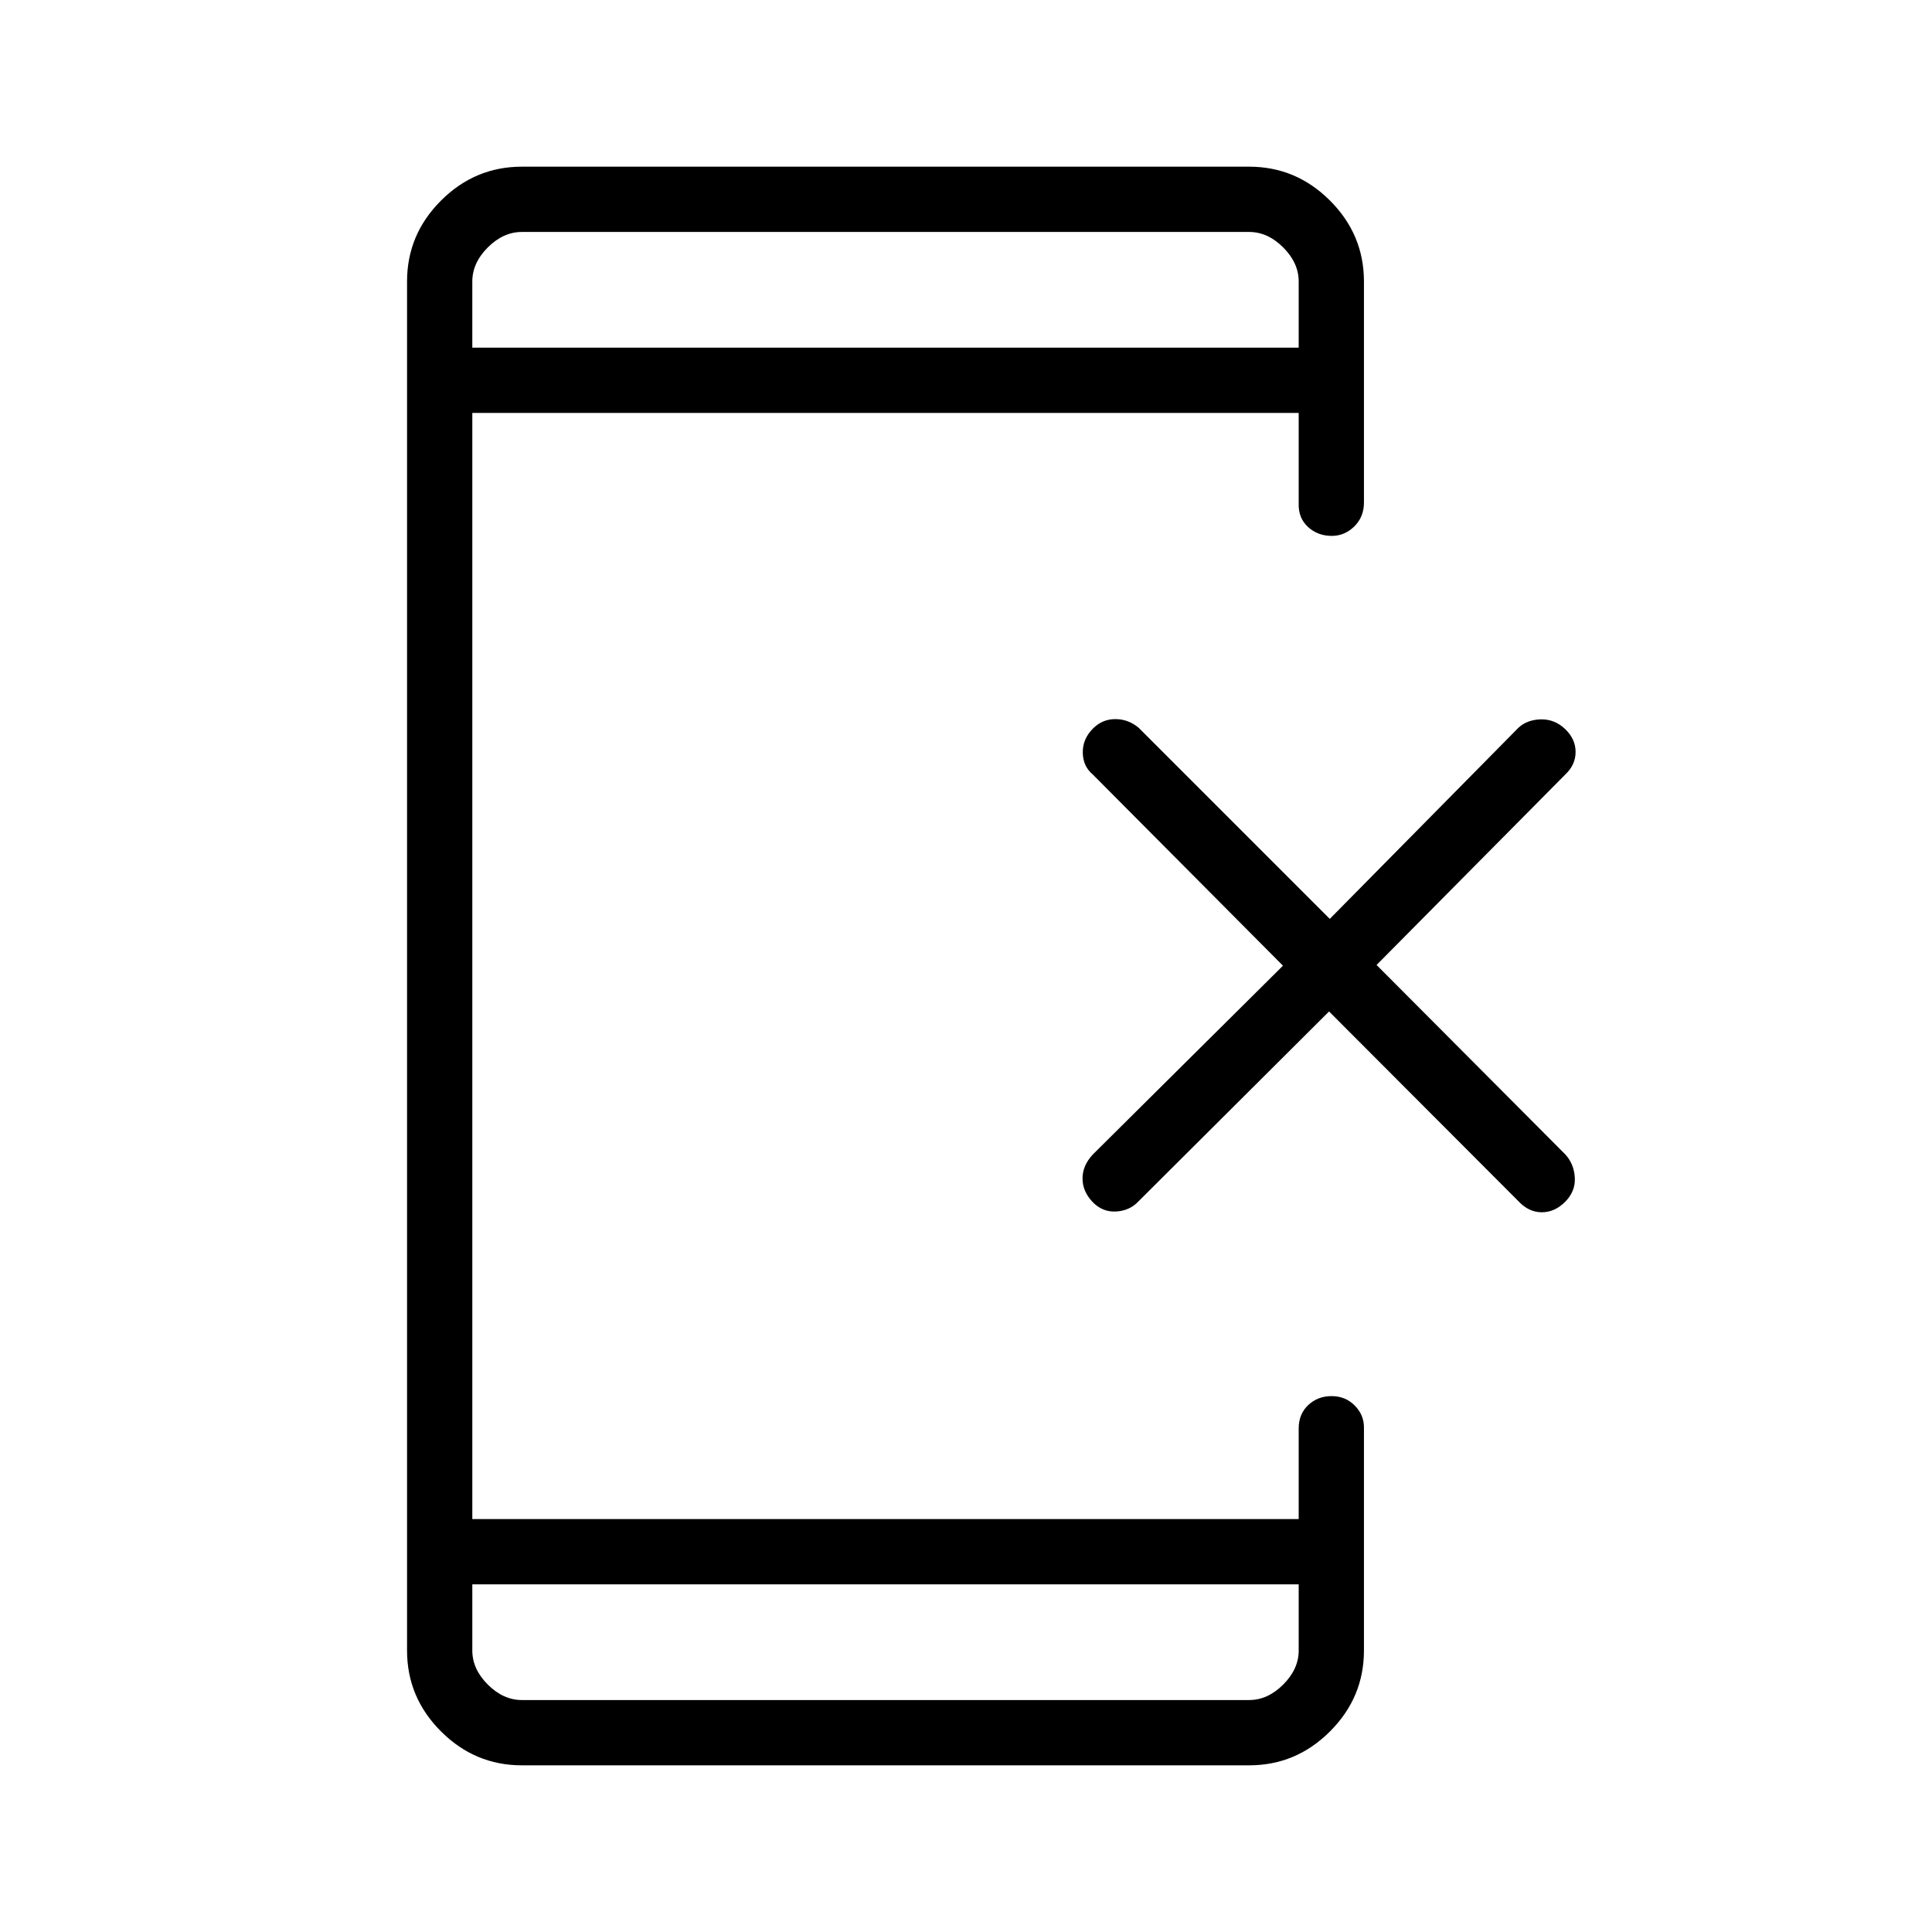 <svg xmlns="http://www.w3.org/2000/svg" height="40" viewBox="0 -960 960 960" width="40"><path d="m660.4-457.41-94.62 94.28q-4.37 4.73-11.2 5.12-6.84.38-11.76-4.82-4.92-5.21-4.92-11.63 0-6.42 5.16-11.93l94.44-93.76-94.49-95q-4.86-4.02-4.98-10.82-.13-6.81 5.05-12.02 4.66-4.69 11.11-4.69 6.45 0 11.57 4.27l95 95 93.77-95q4.34-4.01 11.18-4.14 6.83-.13 12.01 4.82t5.18 11.37q0 6.42-5.12 11.21l-93.77 94.64 93.77 94.12q4.35 4.74 4.73 11.54.39 6.81-4.79 12.02-5.18 5.2-11.63 5.2-6.45 0-11.59-5.5l-94.1-94.28ZM234.69-172.74v32.87q0 9.23 7.69 16.92 7.7 7.69 16.93 7.69h361.38q9.23 0 16.93-7.69 7.69-7.69 7.69-16.92v-32.87H234.69Zm0-614.52h410.62v-32.87q0-9.23-7.69-16.92-7.7-7.69-16.93-7.69H259.31q-9.23 0-16.93 7.69-7.69 7.69-7.69 16.92v32.87Zm0 0v-57.48V-787.26Zm0 614.52v57.48V-172.74Zm24.62 89.92q-23.33 0-40.19-16.86t-16.86-40.19v-680.26q0-23.33 16.86-40.19t40.19-16.86h361.38q23.33 0 40.19 16.86t16.86 40.19v109.83q0 7.17-4.79 11.88-4.8 4.7-11.19 4.7-7.01 0-11.84-4.45-4.83-4.46-4.61-11.63v-45.02H234.69v549.64h410.62v-45.02q0-7.17 4.74-11.63 4.74-4.45 11.6-4.45 6.86 0 11.48 4.65 4.61 4.66 4.61 10.85v110.91q0 23.33-16.86 40.19t-40.19 16.86H259.31Z"/></svg>